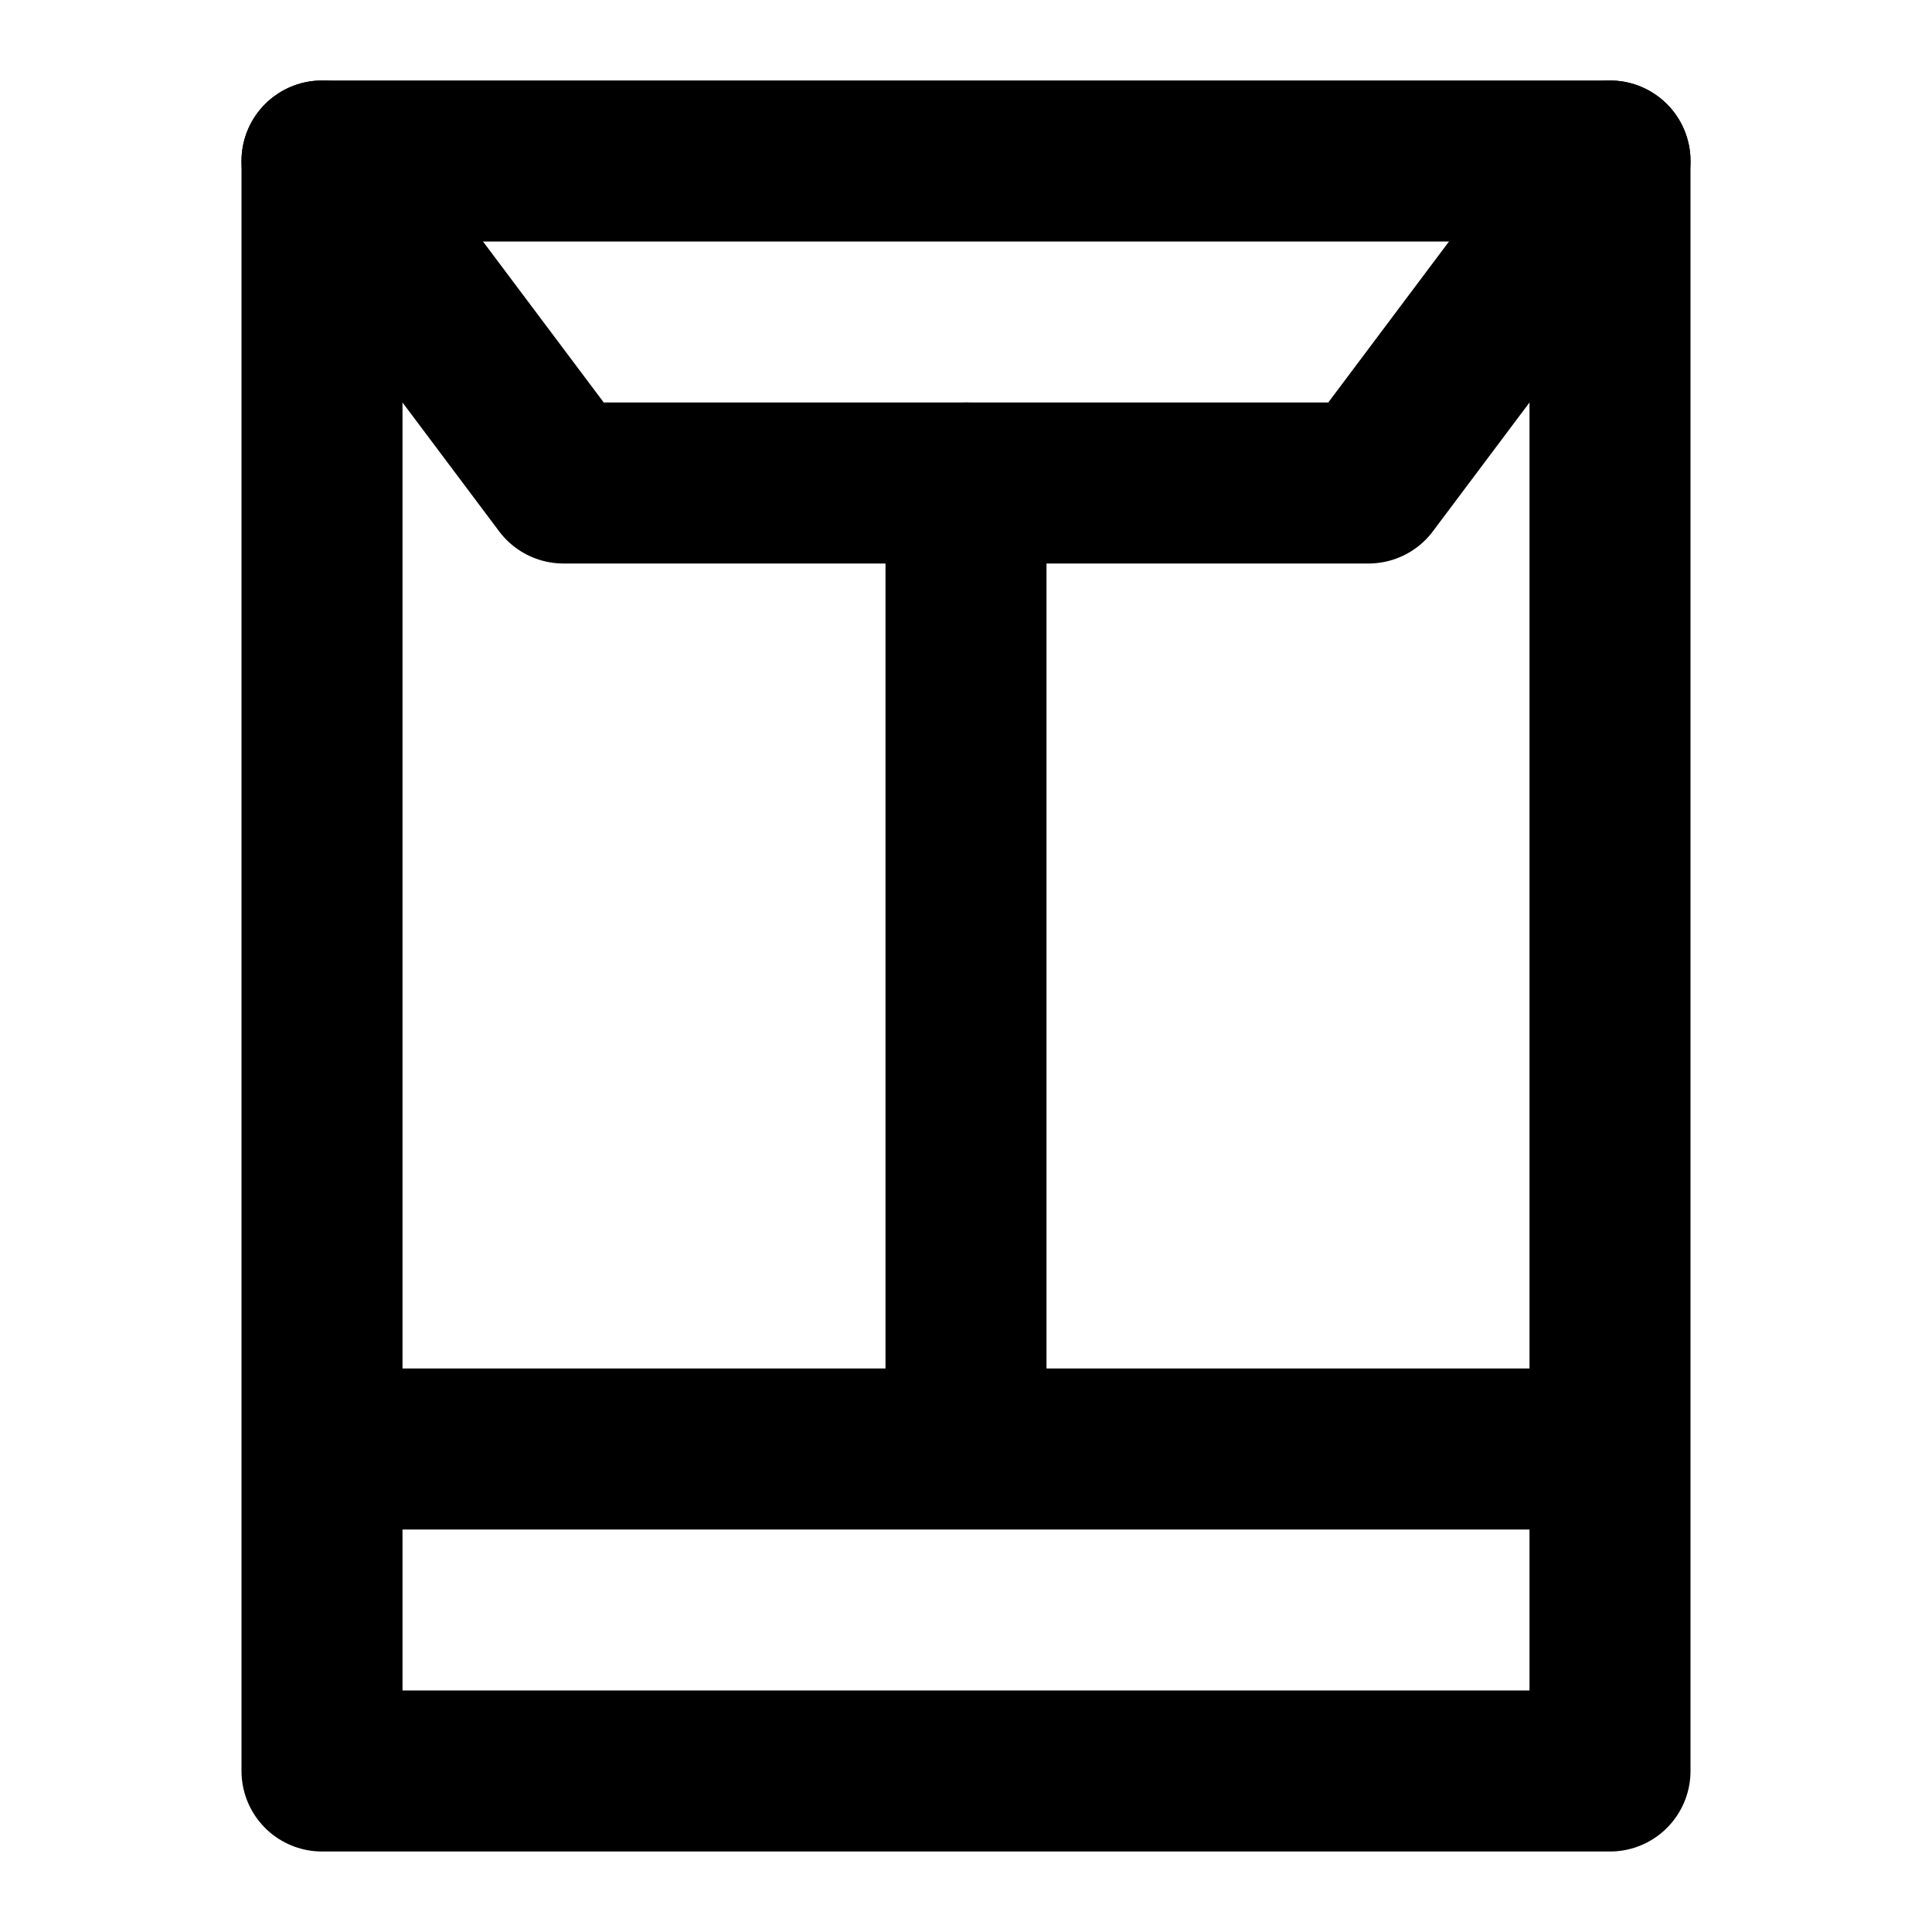 <svg width="48" height="48" fill="none" xmlns="http://www.w3.org/2000/svg"><path d="M40 4H8v40h32V4ZM24 12v24M40 36H8" stroke="#000" stroke-width="4" stroke-linecap="round" stroke-linejoin="round"/><path d="m8 4 6 8h20l6-8" stroke="#000" stroke-width="4" stroke-linecap="round" stroke-linejoin="round"/></svg>
